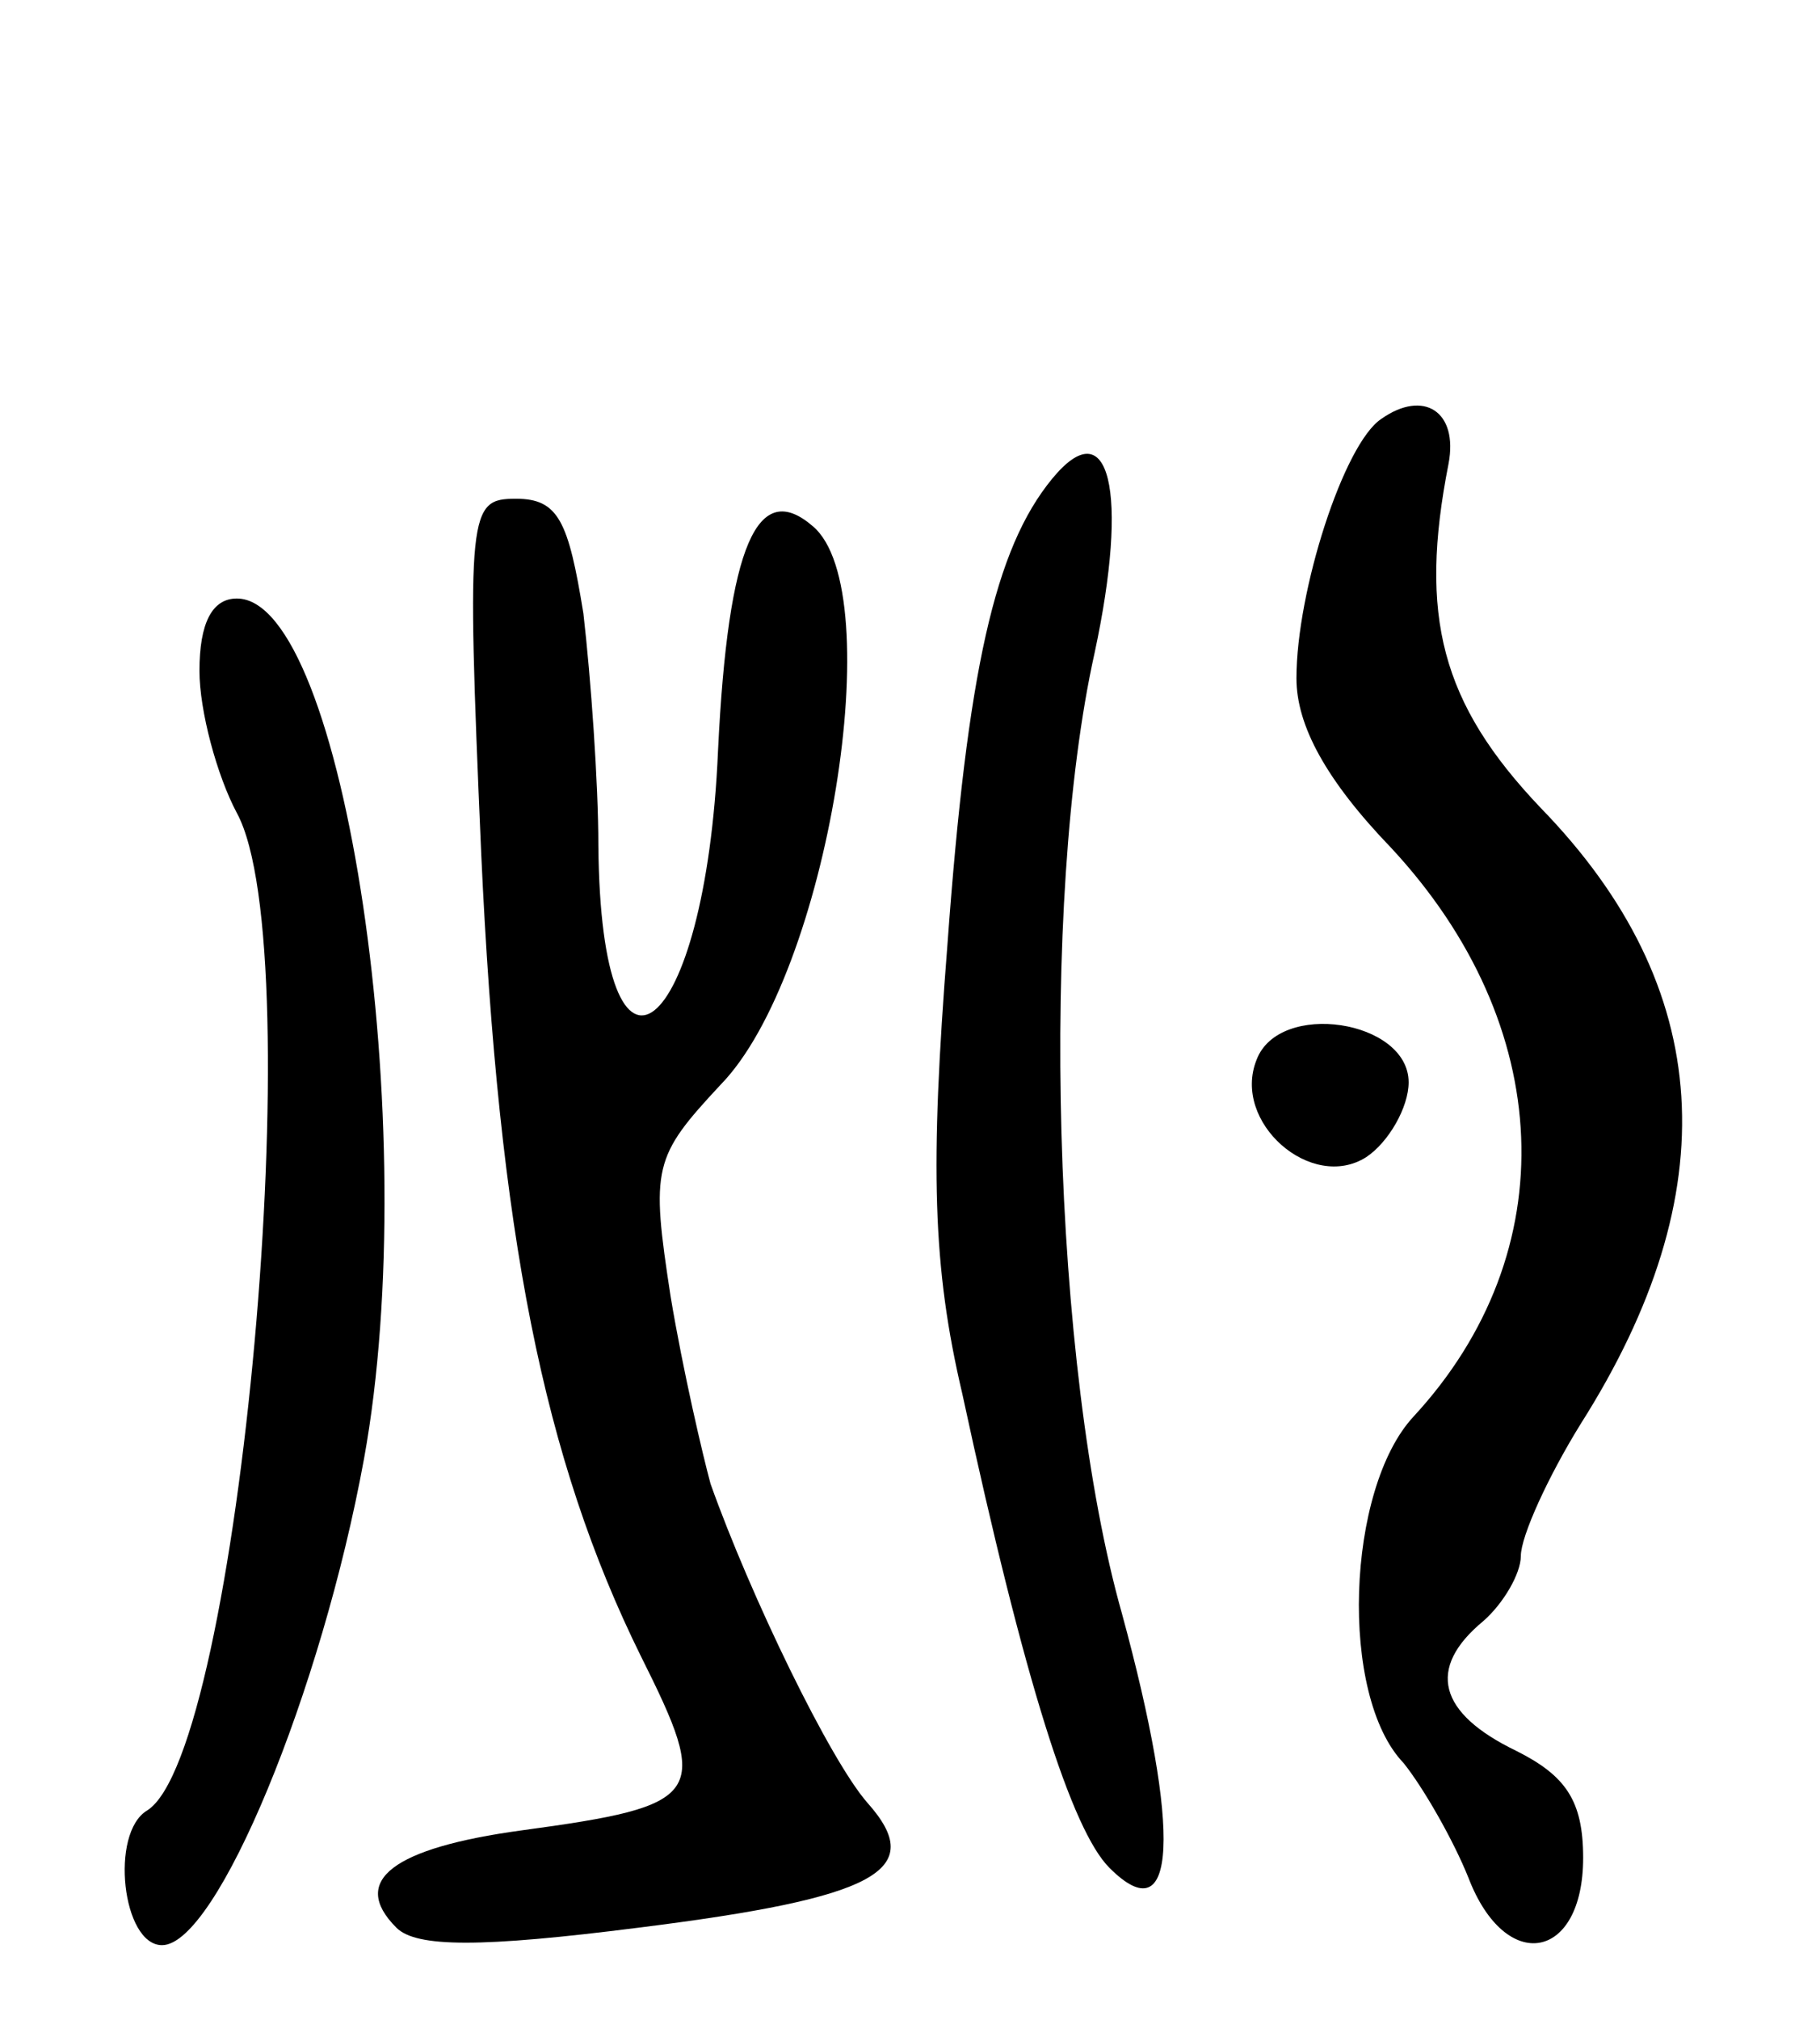 <svg version="1.0" xmlns="http://www.w3.org/2000/svg"
 width="73pt" height="81pt" viewBox="0 0 73 81"
 preserveAspectRatio="xMidYMid meet">
<g transform="translate(0,81) scale(0.1,-0.1)"
fill="#000000" stroke="none">
<path d="M554 642 c-15 -10 -34 -69 -34 -104 0 -19 12 -41 38 -68 66 -71 70
-162 9 -228 -27 -29 -30 -112 -4 -139 8 -10 20 -31 26 -46 15 -39 46 -33 46 8
0 23 -7 33 -27 43 -31 15 -36 33 -13 52 8 7 15 19 15 26 0 8 11 32 24 53 59
93 54 175 -16 247 -40 42 -49 77 -37 138 4 21 -10 30 -27 18z"/>
<path d="M422 618 c-23 -28 -34 -77 -42 -187 -7 -89 -6 -129 6 -180 25 -116
44 -175 59 -190 27 -27 29 14 5 102 -28 99 -33 286 -11 385 14 65 6 98 -17 70z"/>
<path d="M193 468 c7 -153 25 -243 64 -322 28 -56 26 -60 -48 -70 -51 -7 -69
-20 -50 -39 8 -8 34 -8 97 0 96 12 116 23 92 50 -15 17 -47 83 -63 128 -3 11
-11 45 -16 75 -8 52 -7 56 20 85 43 44 68 198 37 224 -22 19 -34 -7 -38 -90
-5 -116 -47 -149 -48 -38 0 25 -3 67 -6 93 -6 37 -10 46 -27 46 -19 0 -20 -4
-14 -142z"/>
<path d="M80 541 c0 -16 7 -42 15 -57 30 -55 1 -377 -36 -400 -15 -9 -10 -54
6 -54 22 0 64 102 81 195 24 132 -8 345 -51 345 -10 0 -15 -10 -15 -29z"/>
<path d="M504 385 c-10 -25 22 -53 44 -39 9 6 17 20 17 30 0 25 -52 33 -61 9z"/>
</g>
</svg>
